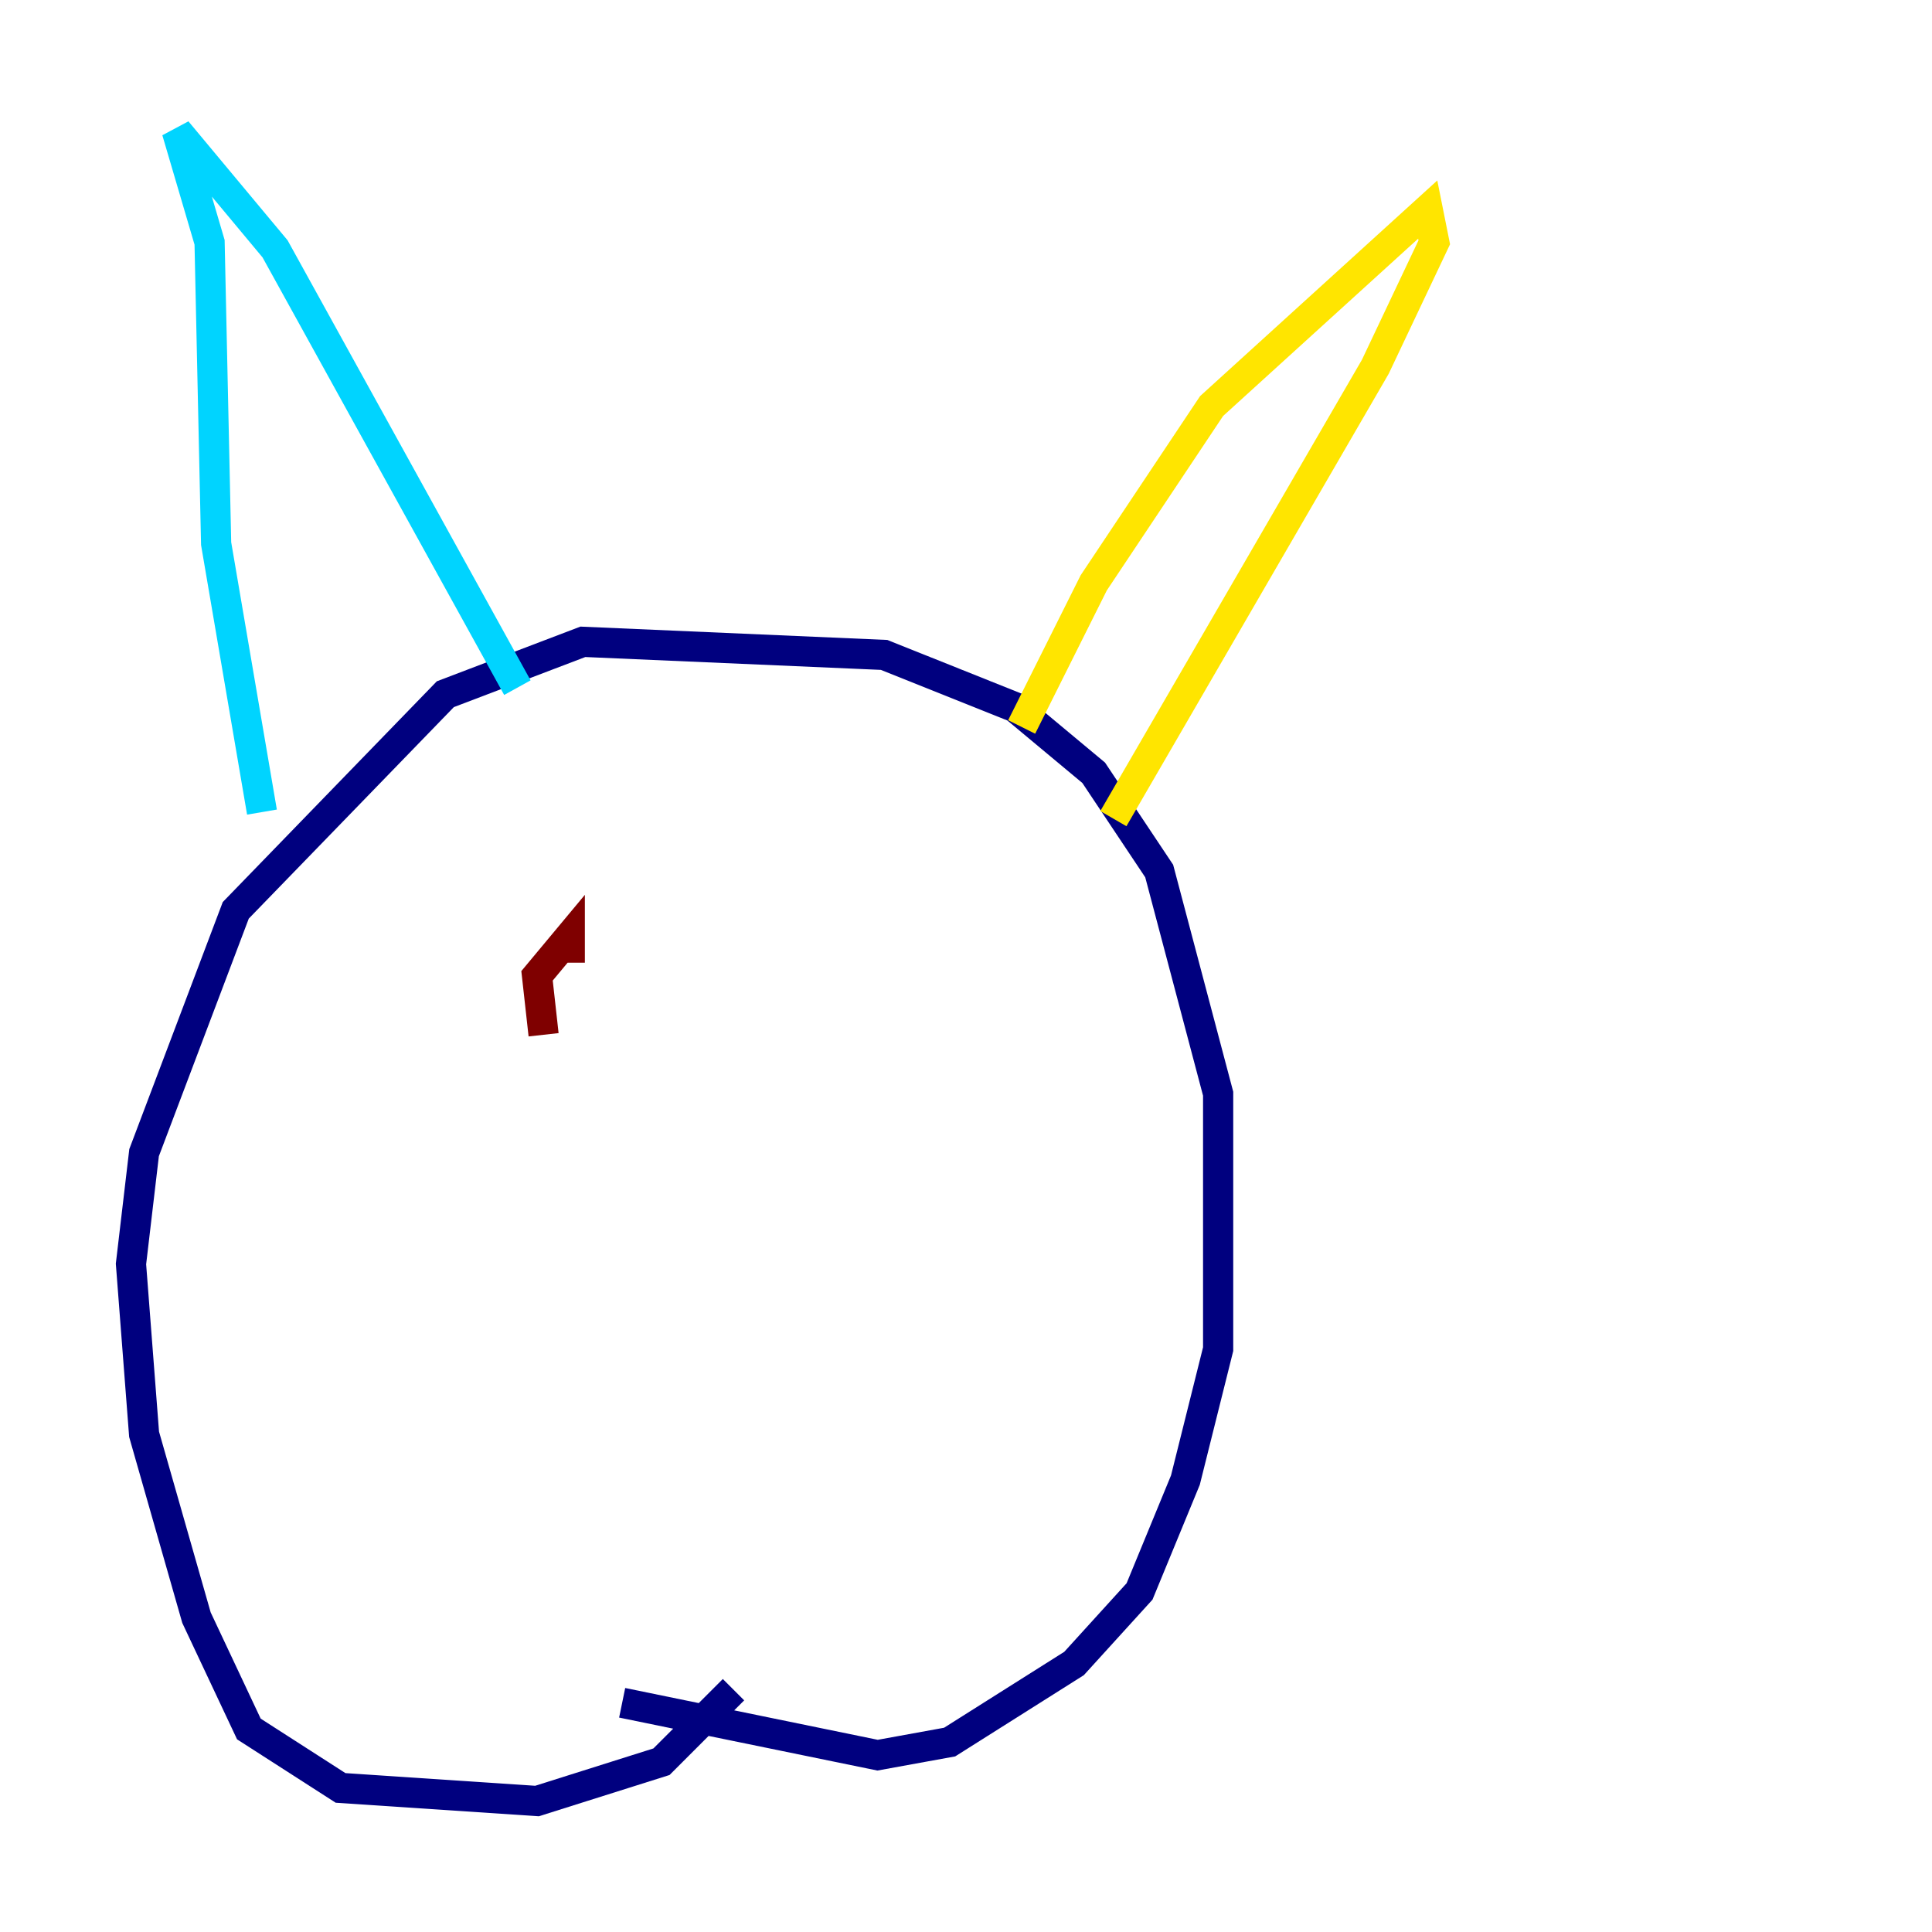<?xml version="1.0" encoding="utf-8" ?>
<svg baseProfile="tiny" height="128" version="1.2" viewBox="0,0,128,128" width="128" xmlns="http://www.w3.org/2000/svg" xmlns:ev="http://www.w3.org/2001/xml-events" xmlns:xlink="http://www.w3.org/1999/xlink"><defs /><polyline fill="none" points="48.597,111.946 43.824,116.719 35.58,119.322 22.563,118.454 16.488,114.549 13.017,107.173 9.546,95.024 8.678,83.742 9.546,76.366 15.62,60.312 29.505,45.993 38.617,42.522 58.576,43.39 67.254,46.861 72.461,51.2 76.8,57.709 80.705,72.461 80.705,89.383 78.536,98.061 75.498,105.437 71.159,110.21 62.915,115.417 58.142,116.285 41.22,112.814" stroke="#00007f" stroke-width="2" /><polyline fill="none" points="17.356,53.803 14.319,36.014 13.885,16.054 11.715,8.678 18.224,16.488 34.278,45.559" stroke="#00d4ff" stroke-width="2" /><polyline fill="none" points="67.688,48.163 72.461,38.617 80.271,26.902 94.59,13.885 95.024,16.054 91.119,24.298 73.763,54.237" stroke="#ffe500" stroke-width="2" /><polyline fill="none" points="36.014,68.556 35.58,64.651 37.749,62.047 37.749,63.783" stroke="#7f0000" stroke-width="2" /></svg>